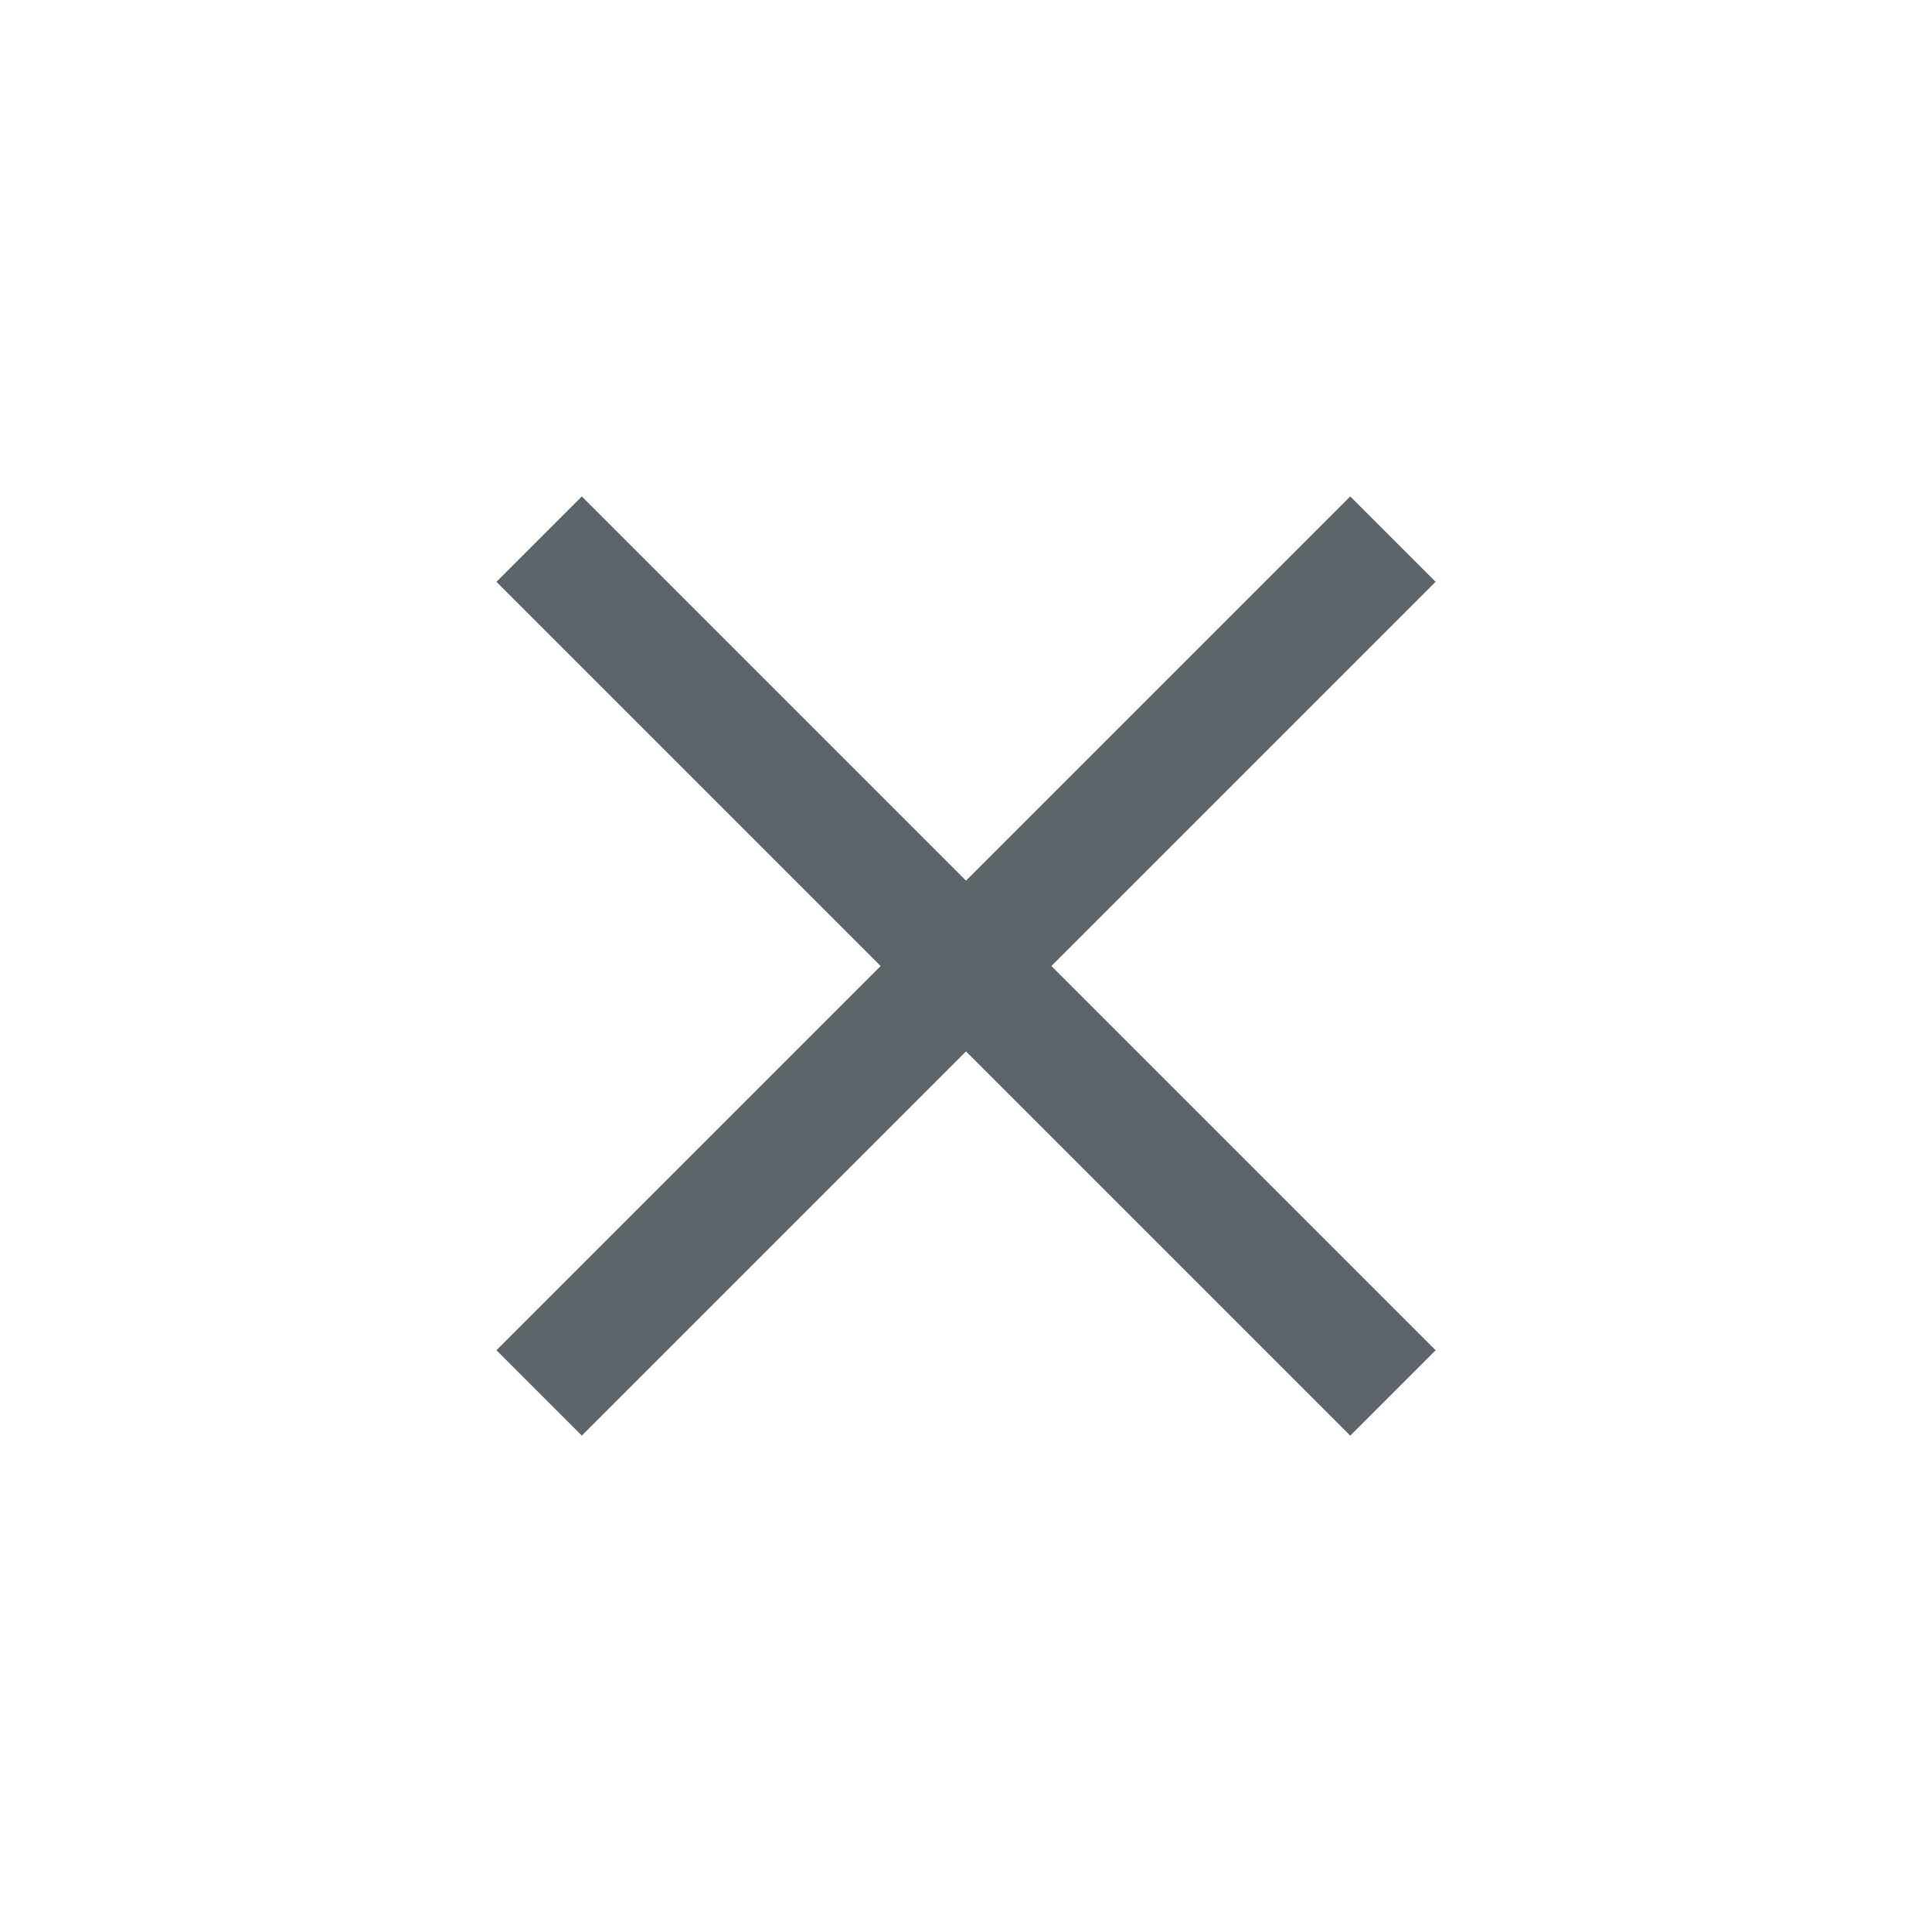 <svg width="16px" height="16px" version="1.1" viewBox="0 0 16 16" xmlns="http://www.w3.org/2000/svg">
 <path transform="rotate(45)" d="m6.314-0.5v1h4.5v4.5h1v-4.5h4.5v-1h-4.5v-4.5h-1v4.5h-4.5z" fill="#5d656b"/>
</svg>
